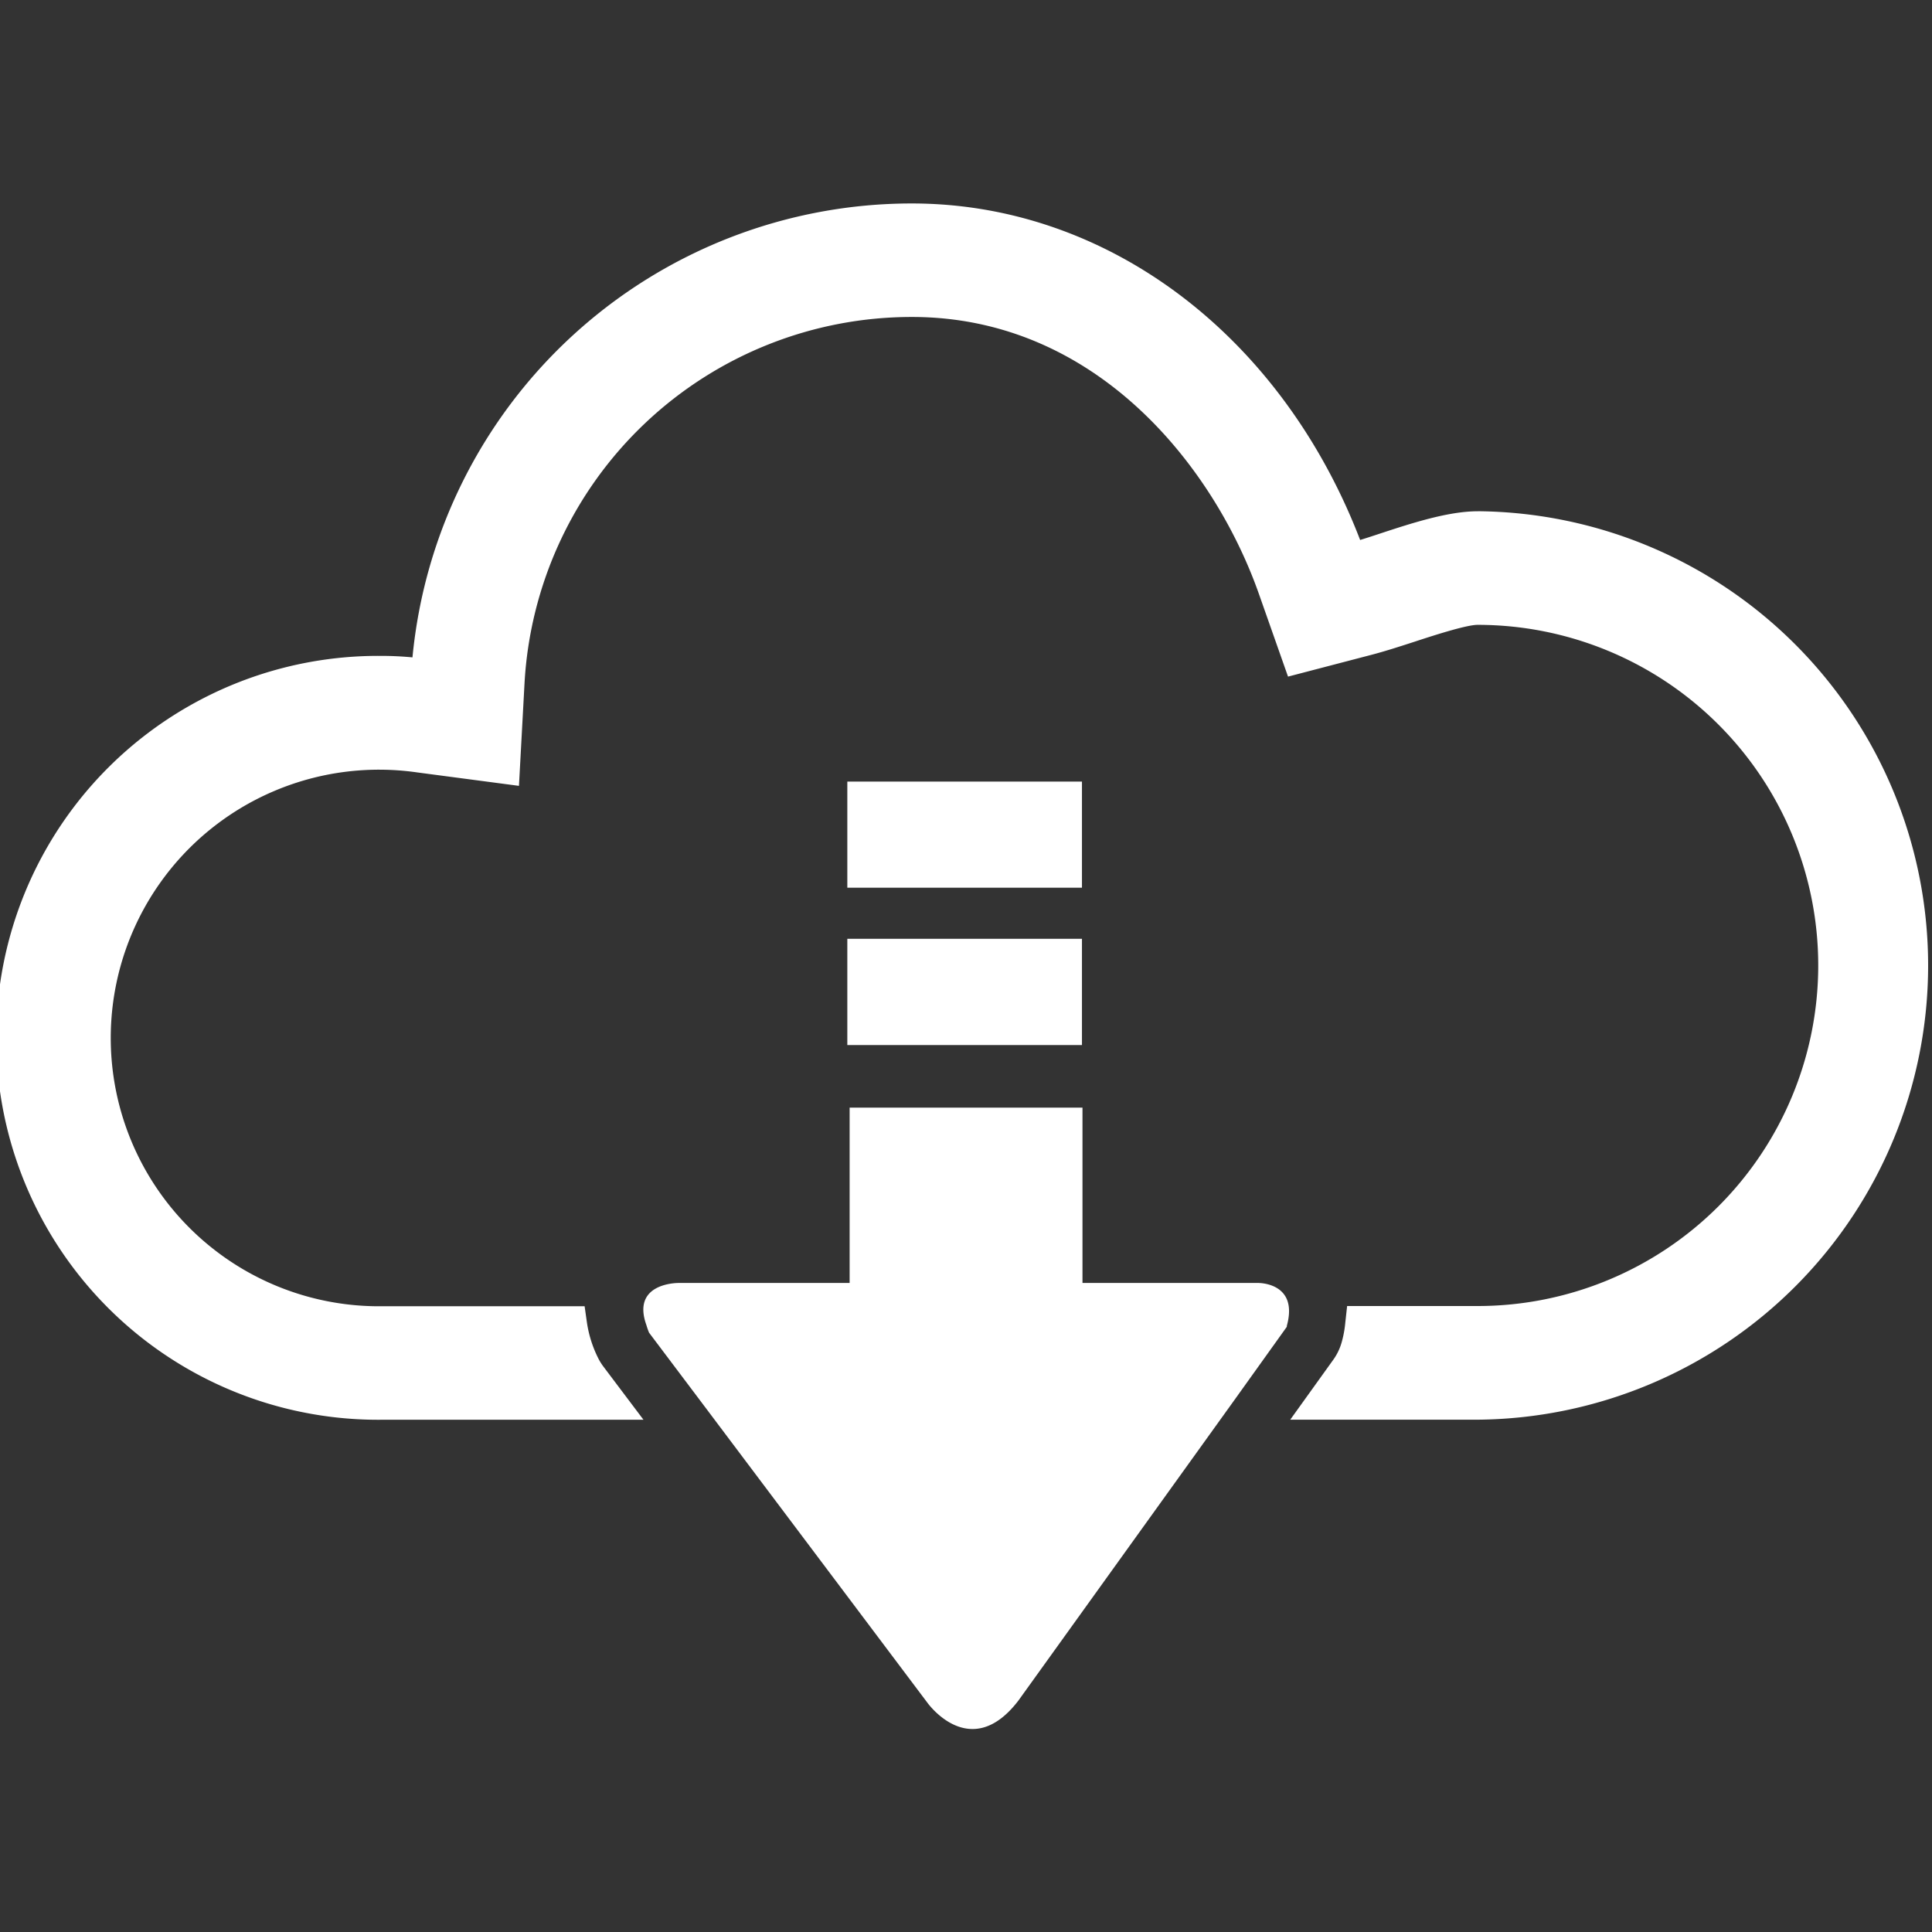 <svg id="Layer_1" data-name="Layer 1" xmlns="http://www.w3.org/2000/svg" viewBox="0 0 512 512">
    <rect x="0" y="0" width="512" height="512" fill="#333333" stroke="none"/>
    <g>
        <path d="M391.63,135.49c-7.89,0-17.61,3.18-26.18,6-1.72.57-3.4,1.12-5,1.61-20.88-54.33-67.06-89.18-118.8-89.18A132.93,132.93,0,0,0,109.31,174.21c-2.89-.27-5.53-.39-8.08-.39a101.22,101.22,0,1,0,0,202.43h69.3l-10.55-14a14.65,14.65,0,0,1-1.52-2.46,31.24,31.24,0,0,1-2.92-9.31l-.61-4.31H101.24a71.1,71.1,0,1,1,9.41-141.46l26.88,3.55L139,181.15A102.79,102.79,0,0,1,241.67,84c48.81,0,80.09,39.61,92,73.53l7.67,21.78,22.35-5.84c3.49-.92,7.2-2.12,11.12-3.39,4.45-1.46,13.7-4.49,16.78-4.49a90.26,90.26,0,0,1,0,180.52H357l-.49,4.47a28.24,28.24,0,0,1-1,5.3,14.74,14.74,0,0,1-2.23,4.54l-11.35,15.81h49.76a120.38,120.38,0,0,0,0-240.75Z" fill="#ffffff"/>
        <path d="M333.41,340H286.87V293.53H225.16V340H179.89s-12.69-.2-8.58,11.18a19,19,0,0,0,.7,2l13.61,18.07,60.16,80s11.37,16,24.07-.53l57.08-79.42L341,351.64c.06-.19,0-.31.08-.49C344.08,339.81,333.41,340,333.41,340Z" fill="#ffffff"/>
        <polygon points="286.73 273.44 286.73 255.32 286.73 248.79 224.55 248.79 224.55 255.32 224.55 273.51 224.55 276.95 286.73 276.95 286.73 273.44" fill="#ffffff"/>
        <polygon points="286.73 228.72 286.73 207.13 224.55 207.13 224.55 228.72 224.55 235.25 286.73 235.25 286.73 228.72" fill="#ffffff"/>
    </g>
</svg>